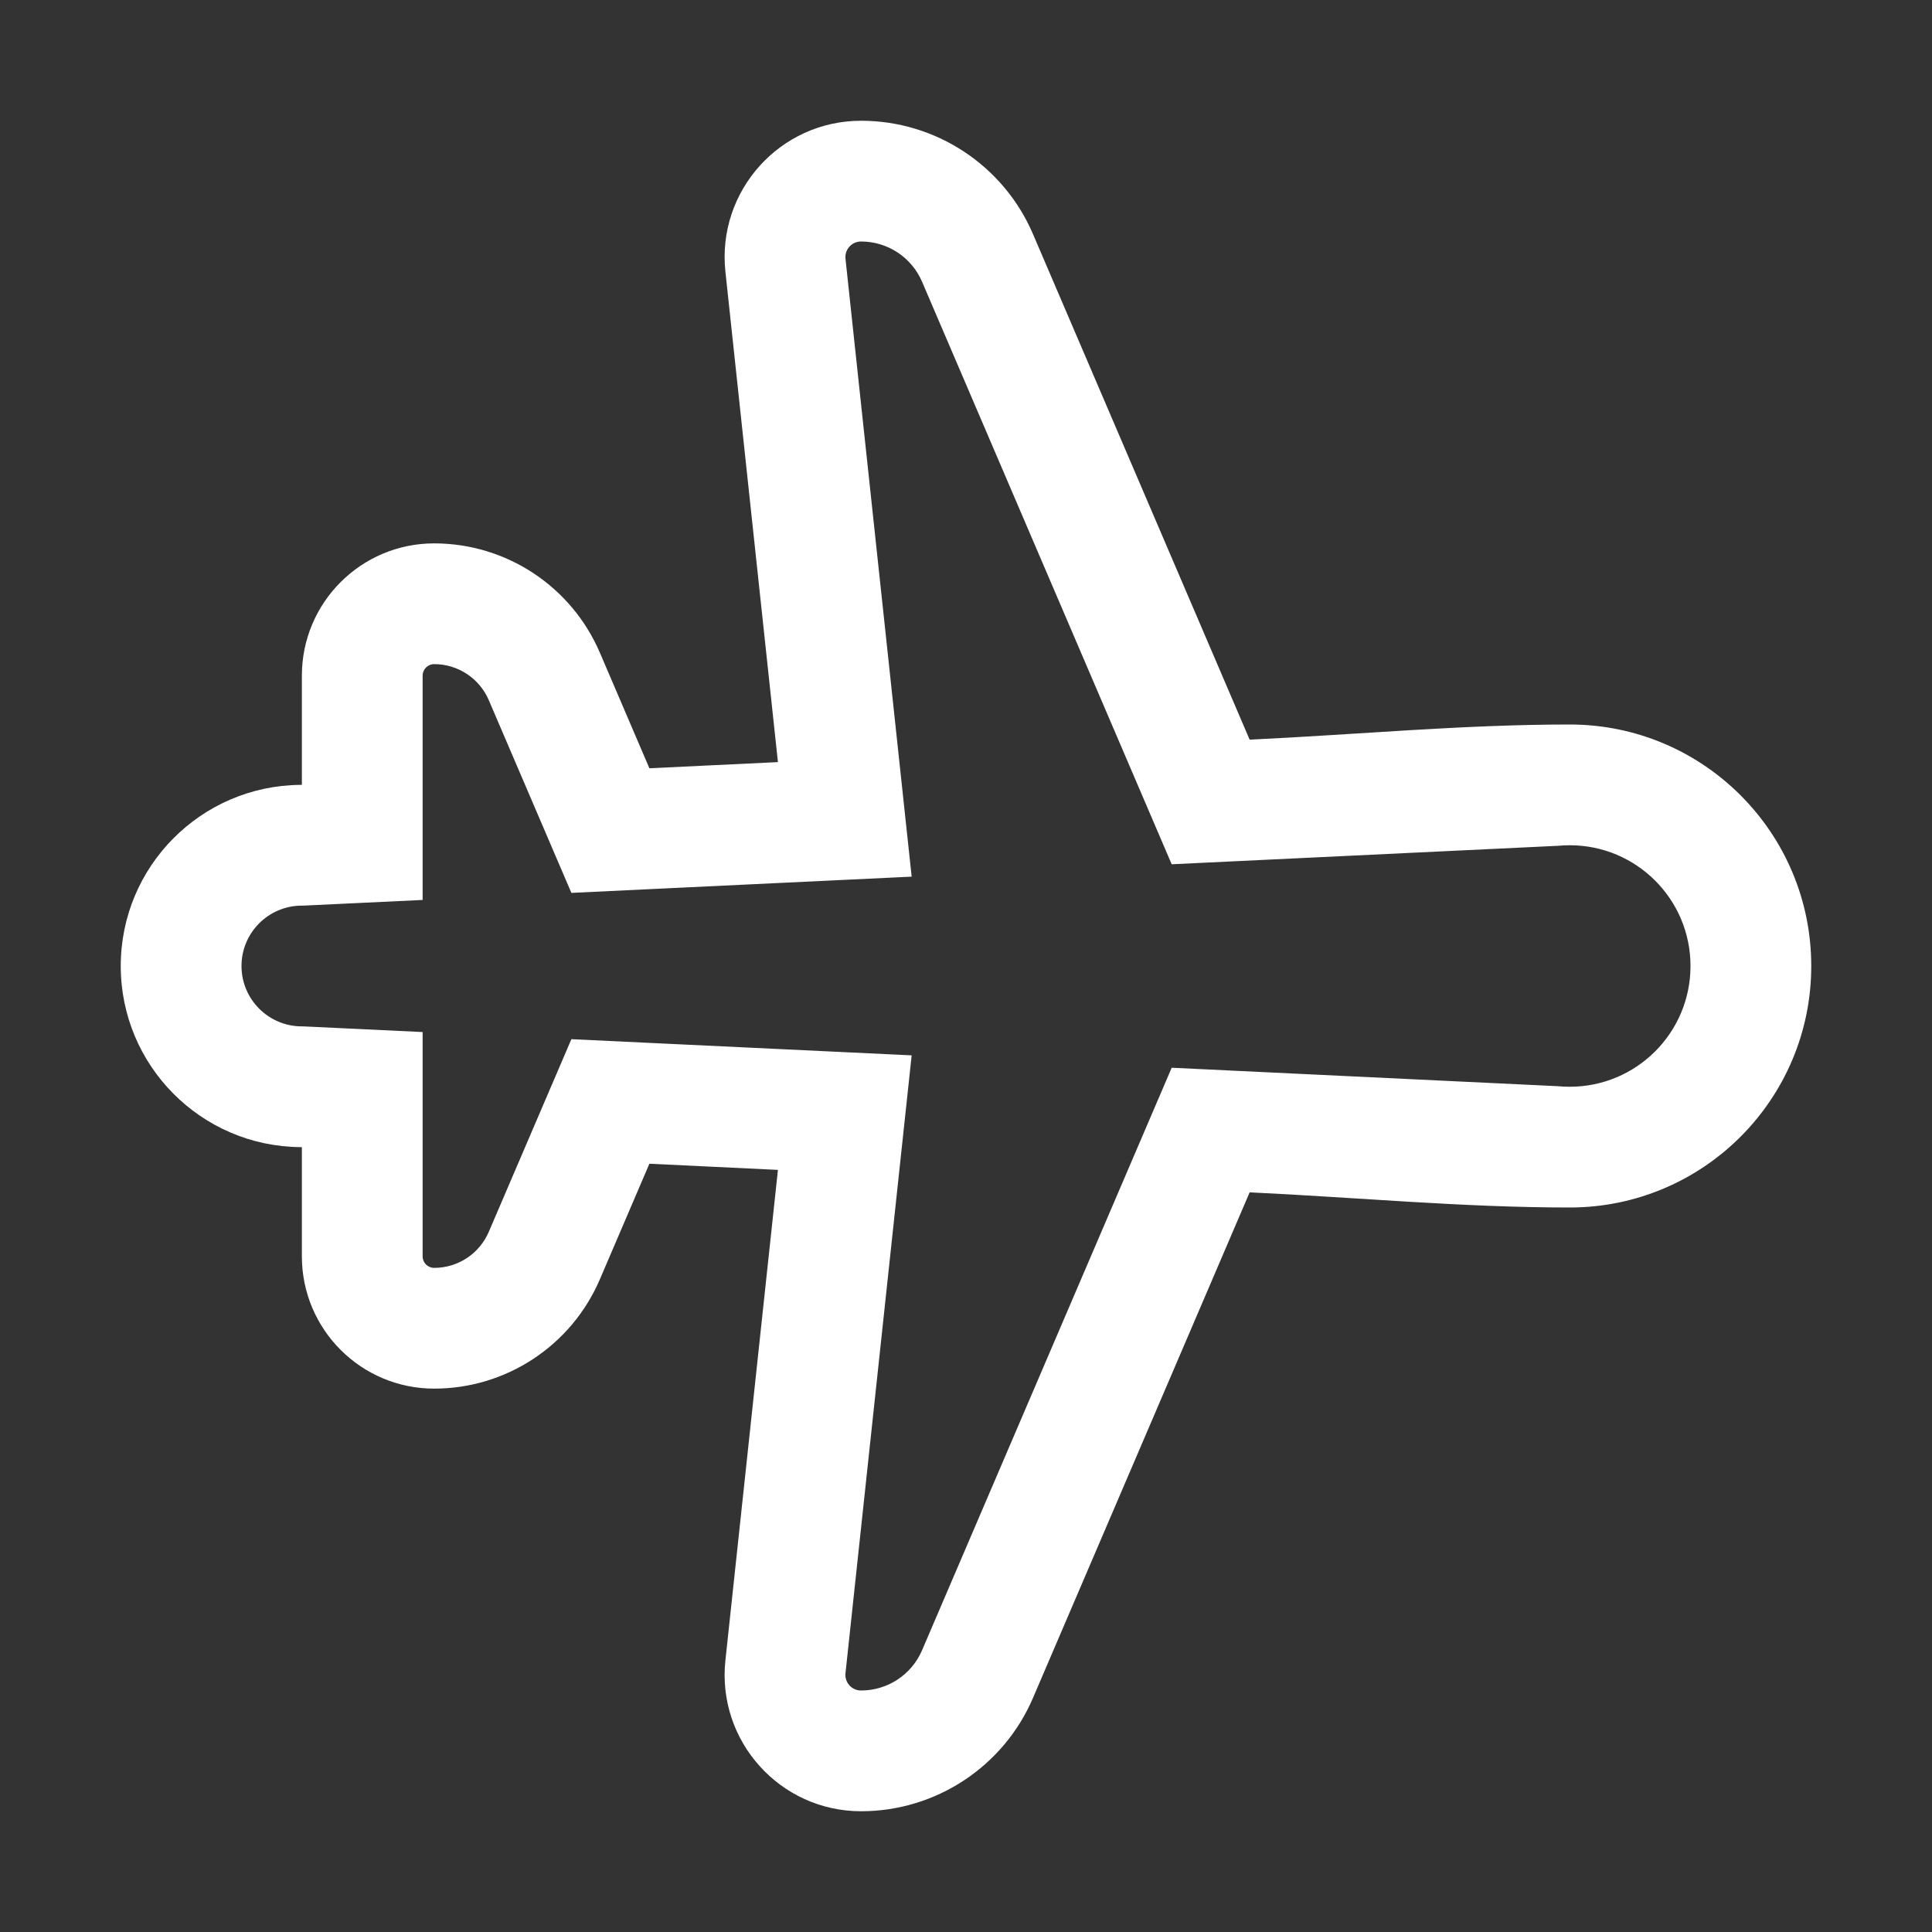 <svg width="32" height="32" viewBox="0 0 32 32" fill="none" xmlns="http://www.w3.org/2000/svg">
<rect x="0" y="0" width="32" height="32" fill="#333333" stroke="none"/>
<path d="M12.015 4.5C11.872 3.165 12.918 2 14.262 2C15.501 2 16.622 2.739 17.11 3.878L20.698 12.251C22.46 12.168 24.237 12 26 12C28.209 12 30 13.791 30 16C30 18.209 28.209 20 26 20C24.237 20 22.46 19.832 20.698 19.749L17.11 28.122C16.622 29.261 15.501 30 14.262 30C12.918 30 11.872 28.835 12.015 27.5L12.885 19.377L10.756 19.275L9.935 21.191C9.464 22.288 8.385 23 7.191 23C5.981 23 5 22.019 5 20.809V19.001L4.974 19C3.329 18.986 2 17.648 2 16C2 14.352 3.329 13.014 4.974 13L5 12.999V11.191C5 9.981 5.981 9 7.191 9C8.385 9 9.464 9.712 9.935 10.809L10.756 12.725L12.885 12.623L12.015 4.5ZM14.262 4C14.107 4 13.987 4.134 14.004 4.287L15.1 14.52L9.464 14.789L8.096 11.597C7.941 11.235 7.585 11 7.191 11C7.086 11 7 11.085 7 11.191V14.906L5.024 15H5C4.448 15 4 15.448 4 16C4 16.552 4.448 17 5 17H5.024L7 17.094V20.809C7 20.915 7.086 21 7.191 21C7.585 21 7.941 20.765 8.096 20.403L9.464 17.212L15.1 17.48L14.004 27.713C13.987 27.866 14.107 28 14.262 28C14.701 28 15.099 27.738 15.272 27.334L19.407 17.685L25.806 17.991C25.869 17.997 25.934 18 26 18C27.105 18 28 17.105 28 16C28 14.895 27.105 14 26 14C25.934 14 25.869 14.003 25.806 14.009L19.407 14.315L15.272 4.666C15.099 4.262 14.701 4 14.262 4Z" fill="#ffffff"/>
</svg>

